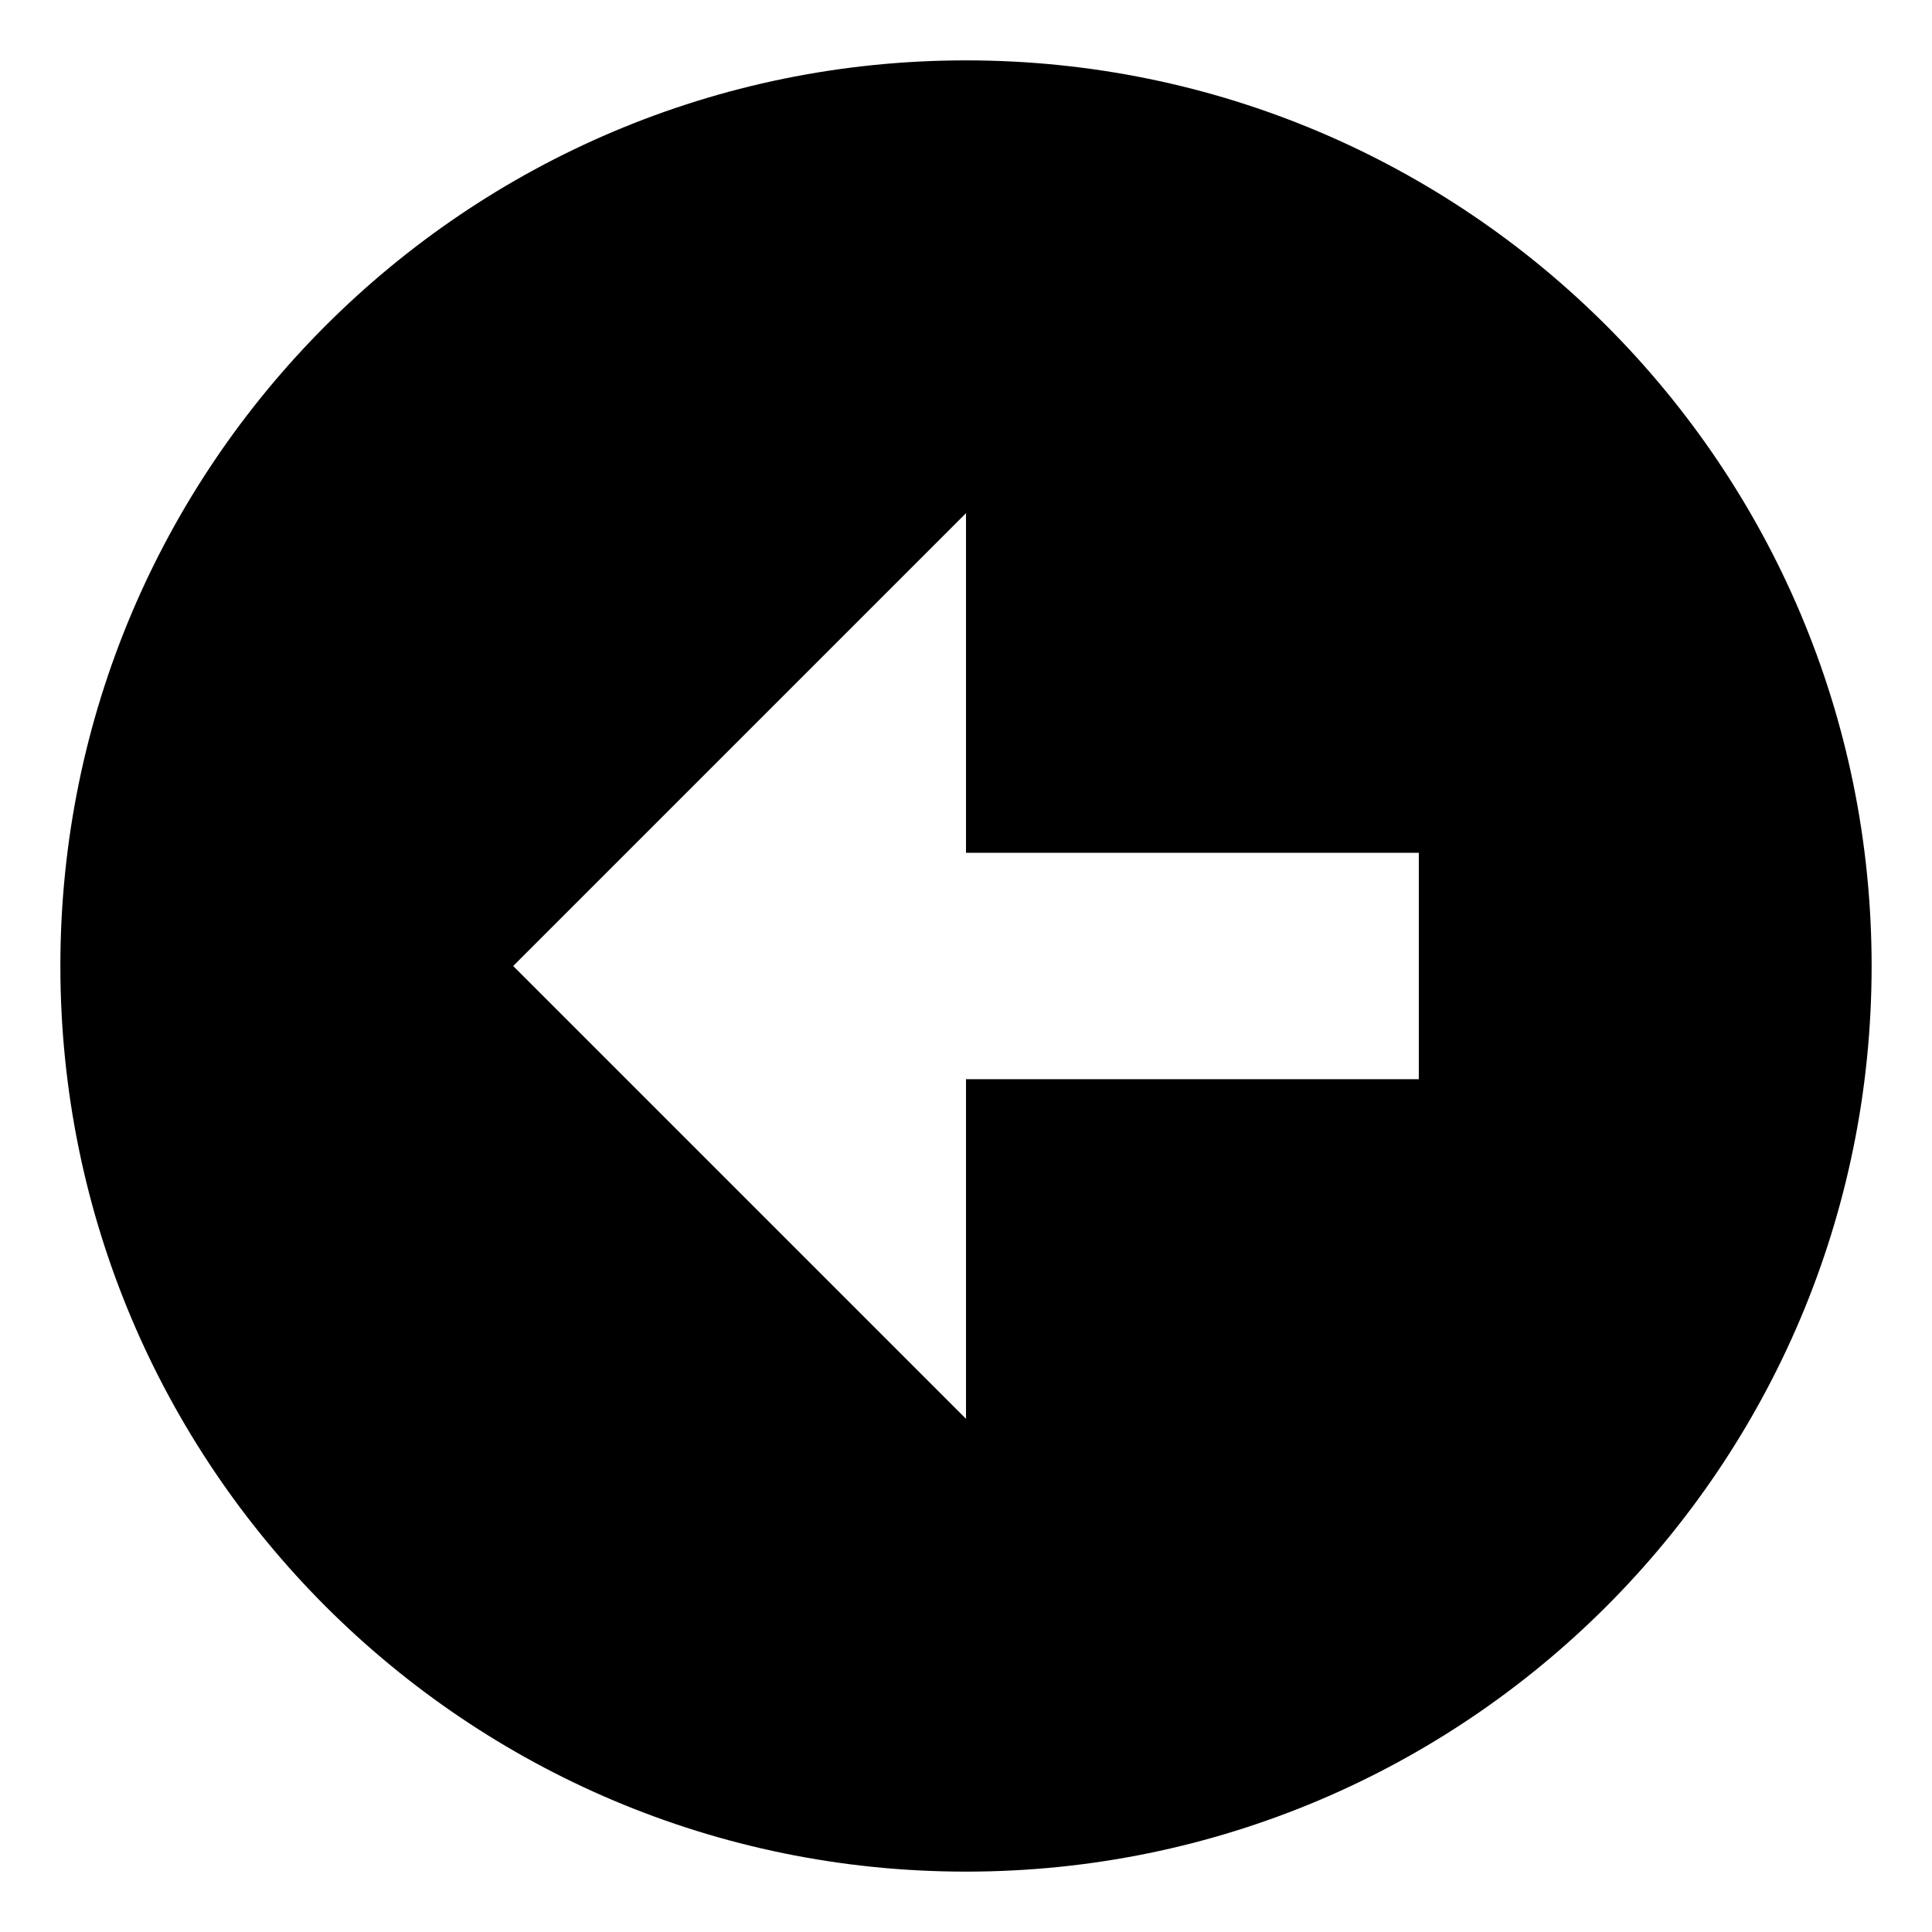 <?xml version="1.0" encoding="utf-8"?>
<!-- Generated by IcoMoon.io -->
<!DOCTYPE svg PUBLIC "-//W3C//DTD SVG 1.1//EN" "http://www.w3.org/Graphics/SVG/1.1/DTD/svg11.dtd">
<svg version="1.1" xmlns="http://www.w3.org/2000/svg" xmlns:xlink="http://www.w3.org/1999/xlink" width="32" height="32" viewBox="0 0 32 32">
<path d="M31 16c0-8.284-6.716-15-15-15s-15 6.716-15 15c0 8.285 6.715 15 15 15s15-6.715 15-15zM8.5 16l7.5-7.5v5.625h7.5v3.75h-7.5v5.625l-7.5-7.5z"></path>
</svg>
